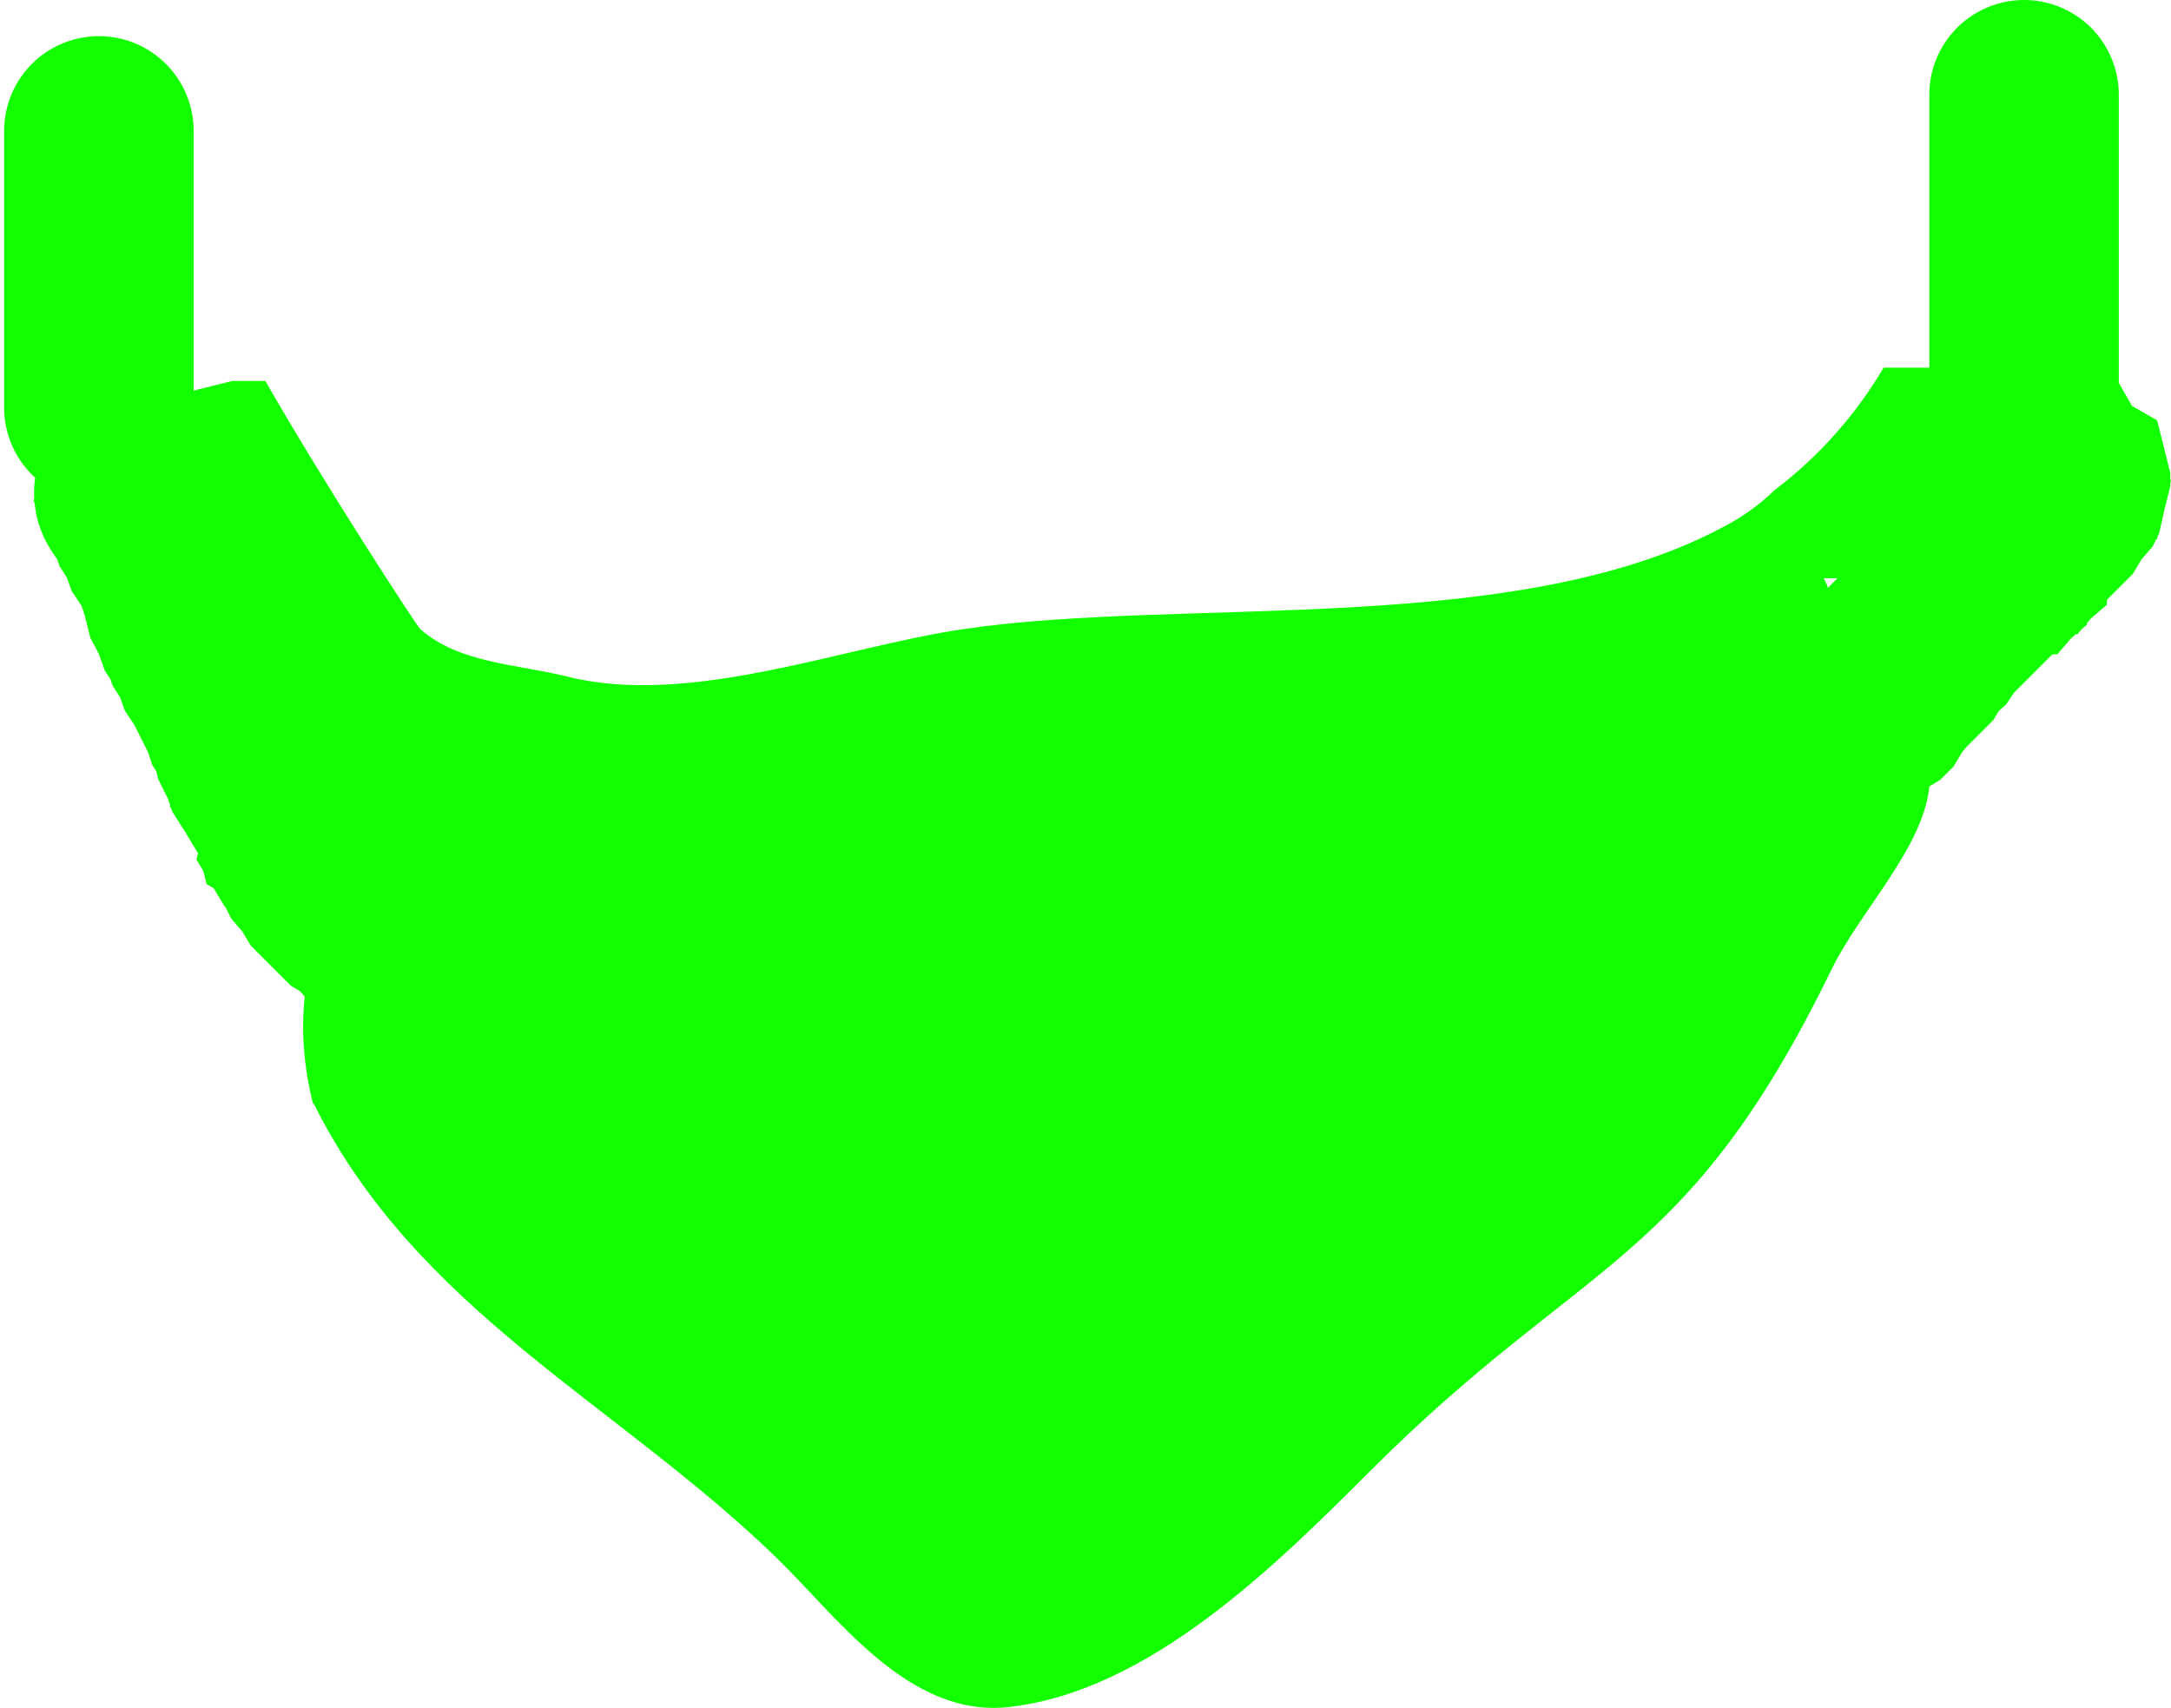 <svg version="1.1" xmlns="http://www.w3.org/2000/svg" xmlns:xlink="http://www.w3.org/1999/xlink" width="51.551" height="40.557" viewBox="0,0,51.551,40.557"><g transform="translate(-228.938,-199.75)"><g data-paper-data="{&quot;isPaintingLayer&quot;:true}" fill="none" fill-rule="nonzero" stroke="none" stroke-width="none" stroke-linecap="none" stroke-linejoin="miter" stroke-miterlimit="10" stroke-dasharray="" stroke-dashoffset="0" font-family="none" font-weight="none" font-size="none" text-anchor="none" style="mix-blend-mode: normal"><path d="M231.286,209.429v-6.571" data-paper-data="{&quot;origPos&quot;:null}" fill="none" stroke="#12ff00" stroke-width="4.5" stroke-linecap="round"/><path d="M277,210.857v-8.857" data-paper-data="{&quot;origPos&quot;:null}" fill="none" stroke="#12ff00" stroke-width="4.5" stroke-linecap="round"/><path d="M274.811,205.571c0.41,0.13 0.78,0.301 1.099,0.519c1.072,0.731 1.356,1.745 1.22,2.854c0.983,0.107 1.794,0.783 2.098,1.692c0.045,0.093 0.079,0.192 0.099,0.299c0.466,2.441 -1.682,7.476 -2.909,9.589c-0.194,0.335 -0.394,0.771 -0.617,1.224c0.002,0.046 0.001,0.093 -0.003,0.14c-0.104,1.379 -2.048,3.959 -3.85,4.691c-0.077,0.669 -0.218,1.417 -0.427,2.253c-0.22,0.882 -1.009,1.406 -2.037,1.706l-0.017,0.016l-0.128,0.214l-0.111,0.111l-0.434,0.651l-0.184,0.168l-0.128,0.214l-0.111,0.111l-0.148,0.223l-0.184,0.168l-0.128,0.214l-0.111,0.111l-0.434,0.651l-0.184,0.168l-0.128,0.214l-0.286,0.286l-0.214,0.128l-0.168,0.184l-0.223,0.148l-0.254,0.254l-0.264,0.158l-0.218,0.218l-0.714,0.429l-0.194,0.059l-0.164,0.119l-0.528,0.211l-0.543,0.326l-0.263,0.08l-0.232,0.148l-0.472,0.157l-0.003,0.002l-0.001,0.002l-0.007,0.004l-0.237,0.177l-0.457,0.192l-0.437,0.233l-0.151,0.038l-0.068,0.046l-0.149,0.053l-0.12,0.103l-1.714,0.857l-0.176,0.039l-0.152,0.097l-0.111,0.037l-0.15,0.1l-0.403,0.144l-0.378,0.201l-0.571,0.143h-0.102l-0.093,0.041l-0.759,0.126l-0.475,0.119h-0.308l-0.299,0.075h-0.265l-0.023,0.016l-0.07,-0.016h-0.07l-0.557,-0.139l-0.016,-0.004h-0.284l-0.299,-0.075h-0.308l-0.571,-0.143l-0.086,-0.046l-0.098,-0.008l-0.857,-0.286l-0.063,-0.04l-0.074,-0.01l-0.501,-0.2l-0.489,-0.098l-0.439,-0.208l-0.457,-0.163l-0.068,-0.046l-0.151,-0.038l-0.152,-0.081l-0.17,-0.023l-0.714,-0.286l-0.164,-0.119l-0.194,-0.059l-0.543,-0.326l-0.528,-0.211l-0.267,-0.193l-0.304,-0.128l-0.516,-0.387l-0.371,-0.247l-0.168,-0.184l-0.214,-0.128l-0.111,-0.111l-0.195,-0.13l-0.038,-0.002l-0.421,-0.491l-0.079,-0.087l-0.299,-0.18l-0.075,-0.075l-0.115,-0.041l-0.429,-0.286l-0.168,-0.184l-0.214,-0.128l-0.763,-0.763l-0.035,-0.03l-0.339,-0.203l-0.213,-0.107l-0.305,-0.262l-0.345,-0.207l-0.477,-0.477l-0.035,-0.03l-0.345,-0.207l-0.335,-0.335l-0.035,-0.03l-0.345,-0.207l-0.429,-0.429c-0.219,-0.219 -0.397,-0.478 -0.523,-0.765c-0.412,-0.435 -0.664,-1.06 -0.742,-1.705c-0.801,0.561 -1.82,0.752 -2.65,0.227c-1.015,-0.642 -2.963,-3.65 -2.513,-5.28c-1.8,-2.404 -2.709,-7.587 -2.732,-9.529c-0.011,-0.956 -1.418,-3.304 -0.226,-3.985c0.325,-0.551 0.855,-0.966 1.485,-1.14c-0.042,-0.516 0.07,-1.018 0.416,-1.432h-0c0.646,-0.773 1.399,-1.301 2.234,-1.649" fill="none" stroke="none" stroke-width="NaN" stroke-linecap="none"/><path d="M236.368,225.95c-0.223,-0.893 -0.279,-1.748 -0.194,-2.535l-0.119,-0.131l-0.214,-0.128l-0.946,-0.946l-0.207,-0.345l-0.262,-0.305l-0.134,-0.268l-0.028,-0.028l-0.254,-0.423l-0.166,-0.095l-0.078,-0.312l-0.165,-0.275l0.04,-0.148l-0.008,-0.008l-0.296,-0.493l-0.308,-0.485l-0.022,-0.066l-0.037,-0.062l0.007,-0.027l-0.05,-0.15l-0.236,-0.472l-0.039,-0.176l-0.097,-0.152l-0.101,-0.304l-0.324,-0.648l-0.229,-0.344l-0.112,-0.314l-0.179,-0.282l-0.052,-0.155l-0.13,-0.194l-0.144,-0.403l-0.201,-0.378l-0.134,-0.538l-0.071,-0.213l-0.009,-0.017l-0.229,-0.344l-0.112,-0.314l-0.179,-0.282l-0.052,-0.155l-0.111,-0.166c-0.233,-0.339 -0.385,-0.739 -0.427,-1.171l-0.025,-0.071l0.017,-0.035c-0.003,-0.046 -0.004,-0.092 -0.004,-0.139c0,-1.381 1.119,-2.5 2.5,-2.5c0.333,0 0.651,0.065 0.941,0.183l0.016,-0.028l1.25,-0.312l0.784,0c1.456,2.541 3.599,5.82 3.676,5.889c0.913,0.817 2.308,0.835 3.497,1.132c2.915,0.729 6.516,-0.701 9.396,-1.127c5.324,-0.786 13.321,0.236 18.235,-2.528c0.387,-0.218 0.731,-0.48 1.039,-0.778c1.039,-0.788 1.919,-1.775 2.584,-2.903l4.307,0l1.25,0.312l0.341,0.597l0.597,0.341l0.312,1.25l0,0.152l0.016,0.023l-0.016,0.07v0.07l-0.139,0.557l-0.091,0.409l0.003,0.012l-0.009,0.016l-0.028,0.124l-0.031,0.062l-0.017,0.07l-0.024,0.014l-0.085,0.169l-0.262,0.305l-0.207,0.345l-0.611,0.611l-0.007,0.123l-0.376,0.323l-0.095,0.11l-0.002,0.04l-0.122,0.104l-0.104,0.122l-0.04,0.002l-0.11,0.095l-0.323,0.376l-0.123,0.007l-0.909,0.909l-0.178,0.267l-0.184,0.168l-0.128,0.214l-0.62,0.62l-0.119,0.139l-0.207,0.345l-0.315,0.315l-0.256,0.154c-0.159,1.486 -1.636,2.936 -2.33,4.359c-3.445,7.068 -5.832,6.782 -10.954,11.904c-2.23,2.23 -5.234,5.221 -8.567,5.6c-2.393,0.272 -4.083,-2.148 -5.535,-3.553c-3.802,-3.68 -8.516,-5.849 -10.977,-10.77zM272.562,213.489l0.004,-0.007h-0.323l0.083,0.166l0.014,0.063z" fill="#12ff00" stroke="none" stroke-width="0.5" stroke-linecap="butt"/></g></g></svg>